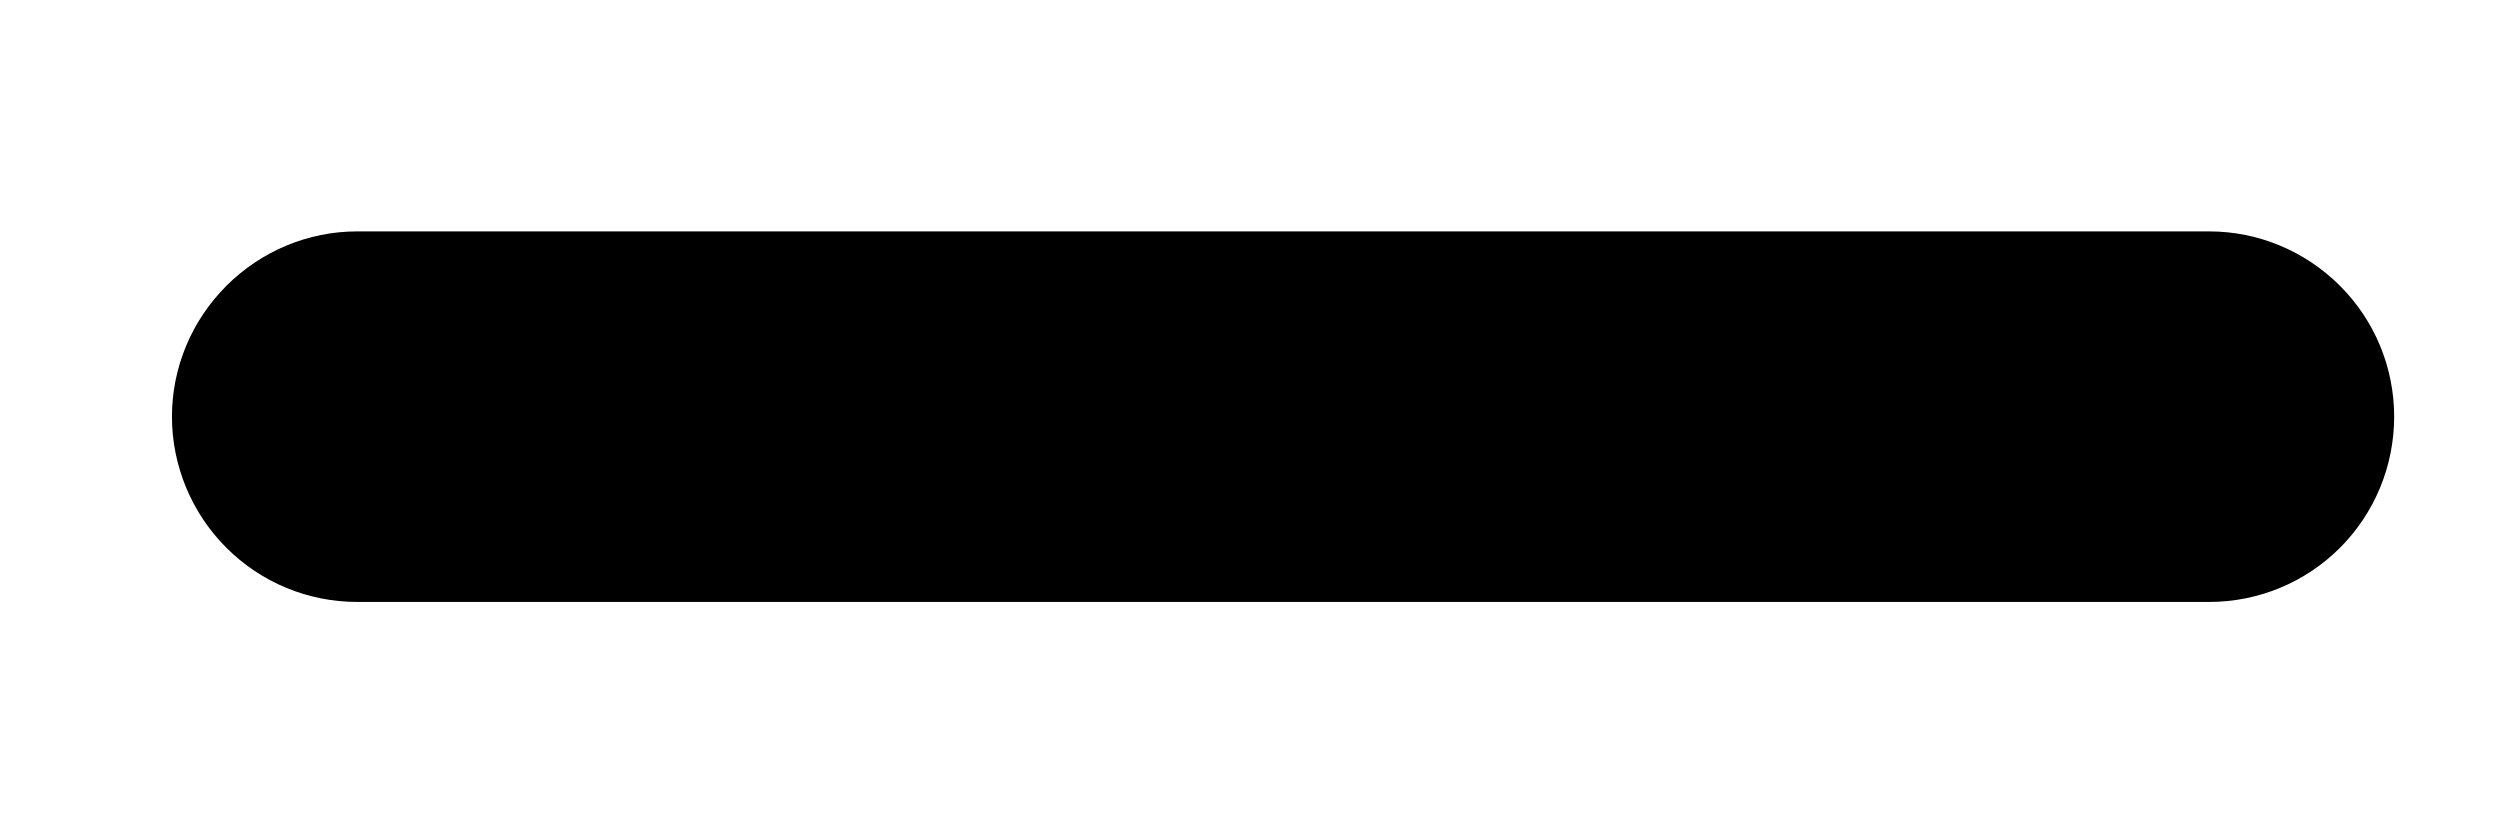 <svg width="9" height="3" viewBox="0 0 9 2" fill="none" xmlns="http://www.w3.org/2000/svg">
<path d="M0.619 1C0.619 0.823 0.69 0.654 0.815 0.529C0.94 0.404 1.109 0.333 1.286 0.333H7.953C8.13 0.333 8.299 0.404 8.424 0.529C8.549 0.654 8.619 0.823 8.619 1C8.619 1.177 8.549 1.347 8.424 1.472C8.299 1.597 8.13 1.667 7.953 1.667H1.286C1.109 1.667 0.94 1.597 0.815 1.472C0.69 1.347 0.619 1.177 0.619 1Z" fill="black"/>
</svg>

